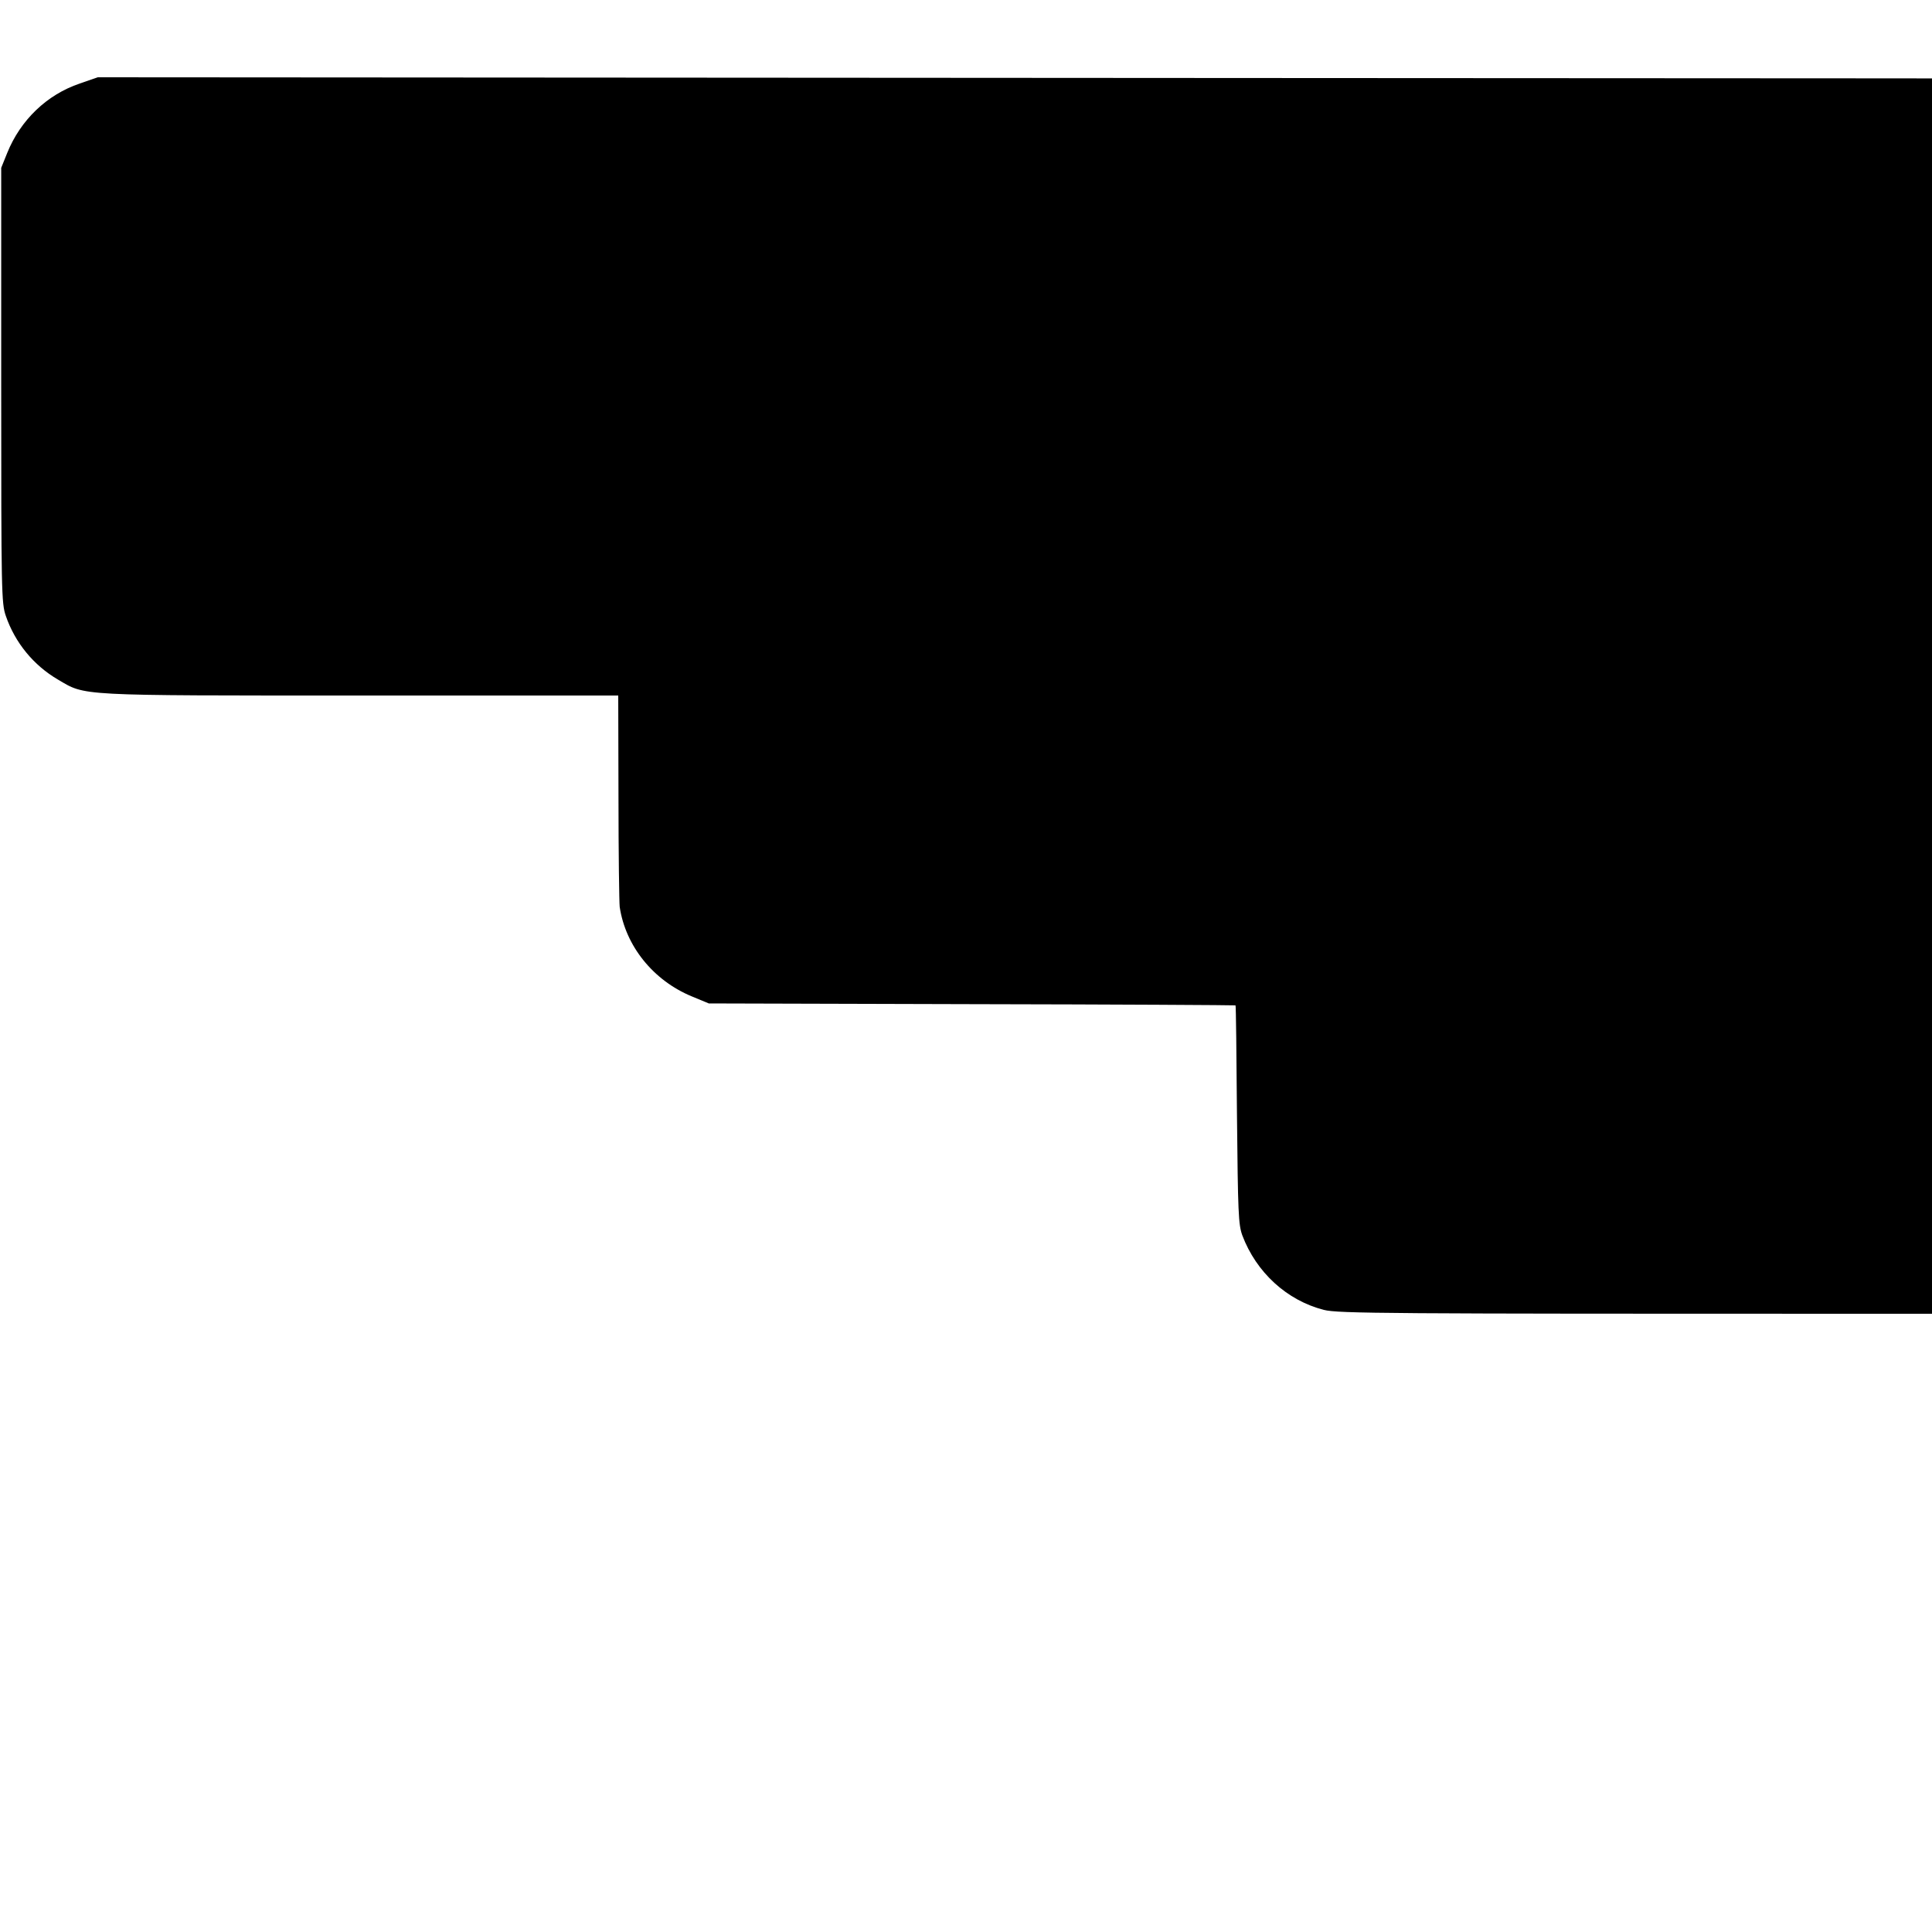 <?xml version="1.0" standalone="no"?>
<!DOCTYPE svg PUBLIC "-//W3C//DTD SVG 20010904//EN"
 "http://www.w3.org/TR/2001/REC-SVG-20010904/DTD/svg10.dtd">
<svg version="1.0" xmlns="http://www.w3.org/2000/svg"
 width="16pt" height="16pt" viewBox="0 0 16 16"
 preserveAspectRatio="xMidYMid meet">
<g transform="translate(0,16) scale(0.002,-0.002)"
fill="#000000" stroke="none">
<path d="M330 7654 c-136 -46 -245 -151 -300 -287 l-25 -62 0 -900 c0 -858 1
-903 19 -955 38 -111 115 -205 216 -264 116 -68 69 -66 1253 -66 l1067 0 1
-422 c0 -233 3 -436 5 -453 24 -162 139 -305 299 -371 l70 -29 1089 -3 c600
-1 1091 -4 1092 -5 2 -1 4 -205 6 -452 4 -409 6 -455 22 -500 58 -154 185
-270 338 -309 59 -15 261 -16 2205 -16 2312 0 2177 -3 2287 50 99 48 191 150
236 263 l25 62 0 2180 0 2180 -24 65 c-51 139 -153 241 -296 296 -49 19 -154
19 -4780 21 l-4730 3 -75 -26z"/>
</g>
</svg>
